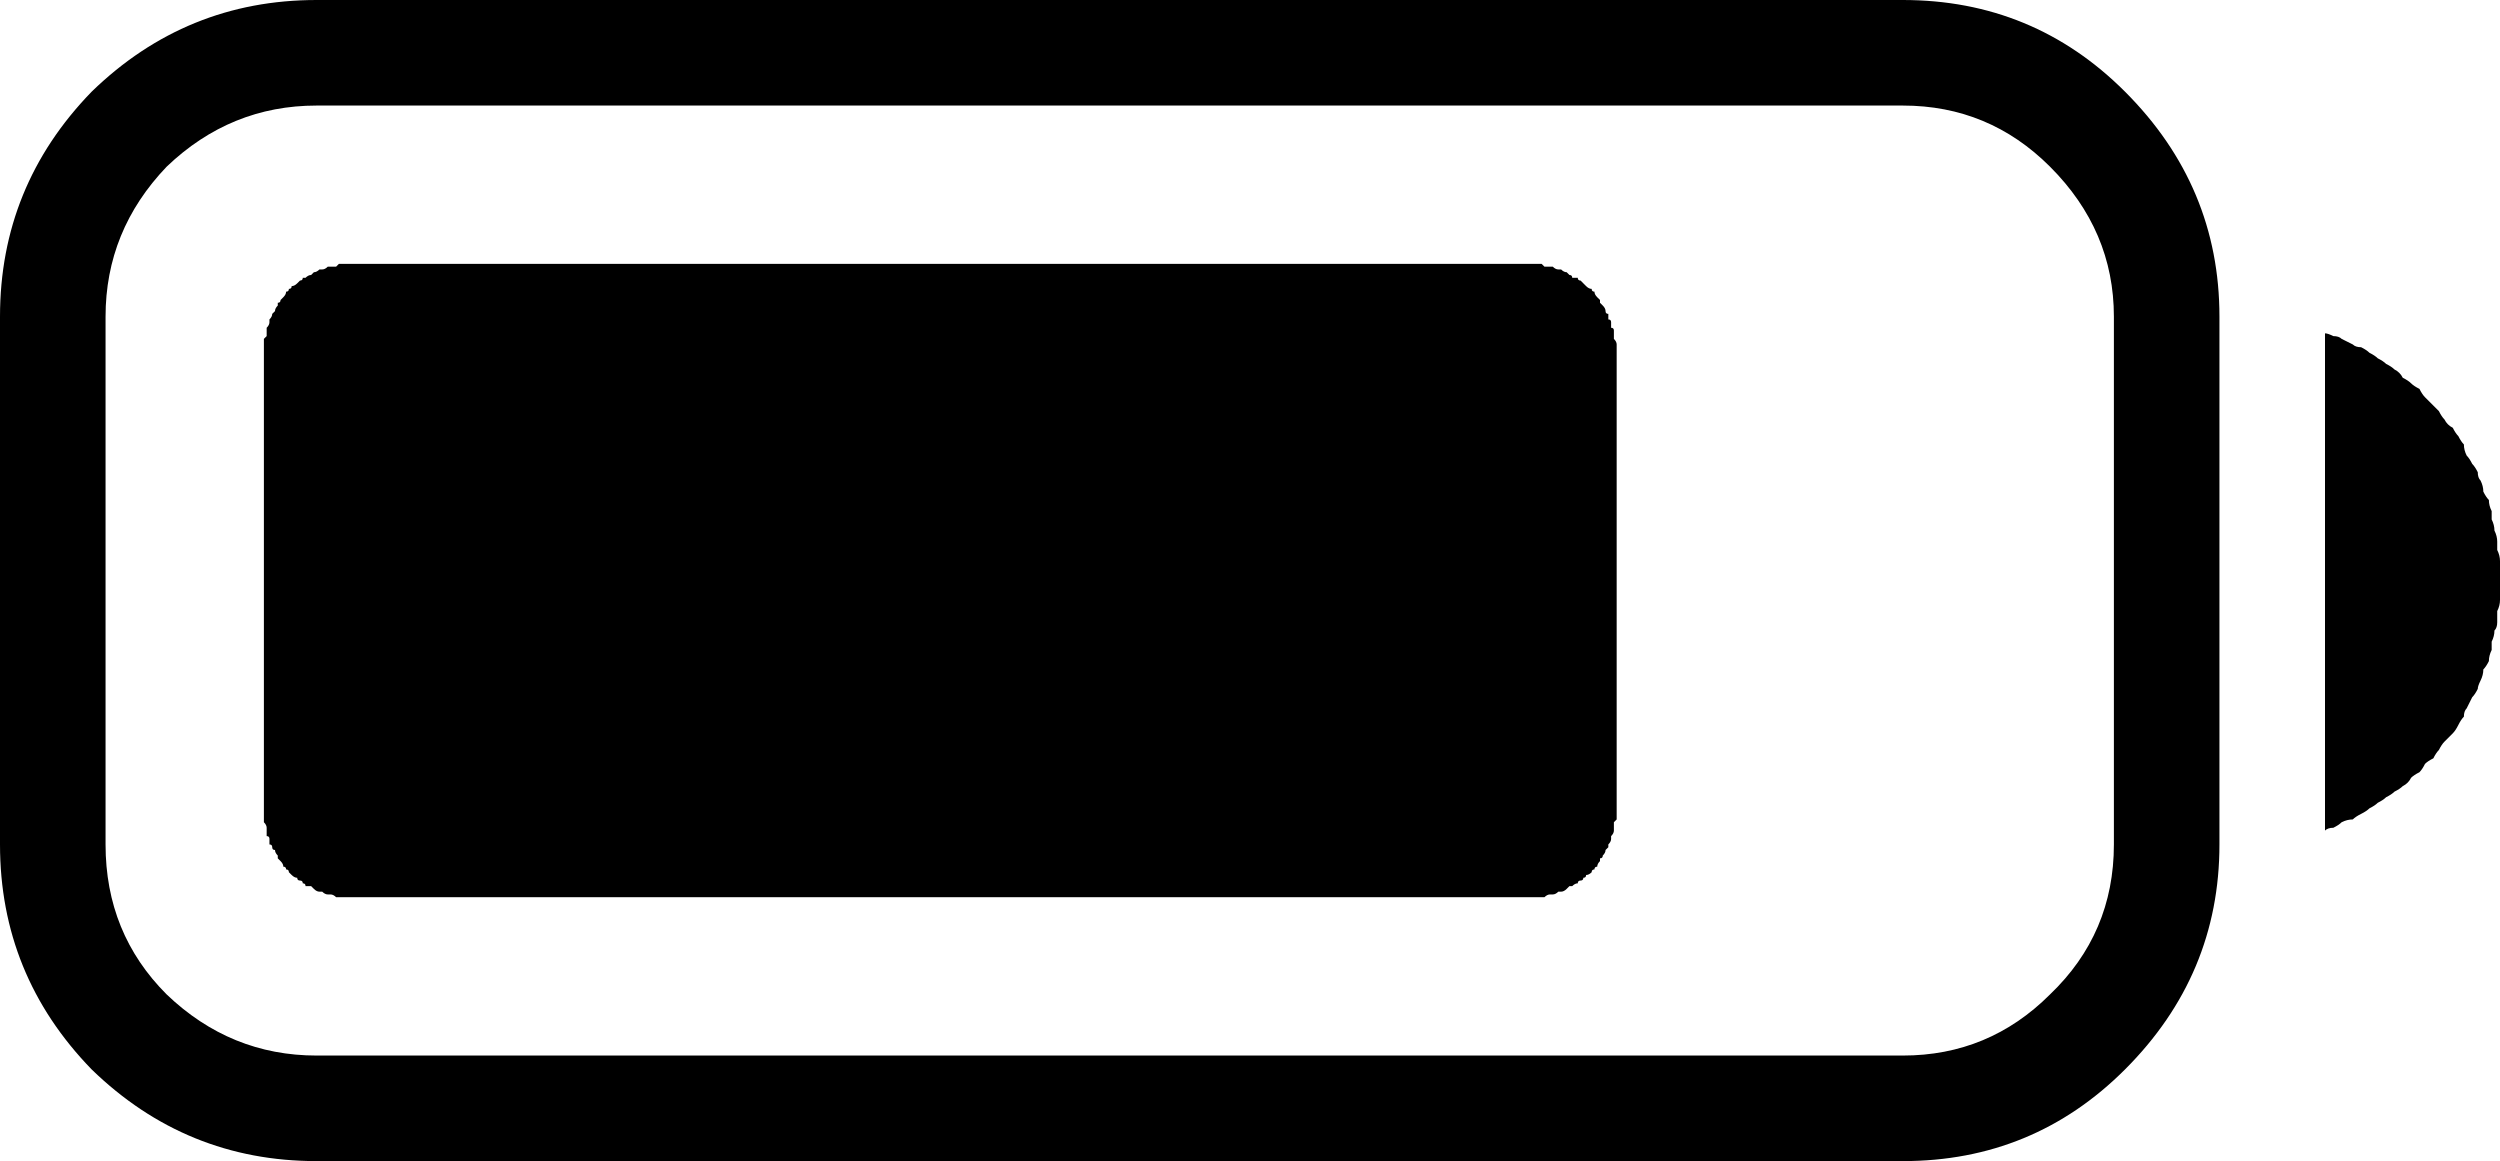<?xml version="1.0" encoding="utf-8" ?>
<svg baseProfile="full" height="100%" version="1.1" viewBox="50 0 900 418" width="100%" xmlns="http://www.w3.org/2000/svg" xmlns:ev="http://www.w3.org/2001/xml-events" xmlns:xlink="http://www.w3.org/1999/xlink"><defs /><path d="M50 114V304Q50 351 83 385Q117 418 164 418H735Q782 418 815 385Q849 351 849 304V114Q849 67 815 33Q782 0 735 0H164Q117 0 83 33Q50 67 50 114ZM88 114Q88 83 110 60Q133 38 164 38H735Q766 38 788 60Q811 83 811 114V304Q811 336 788 358Q766 380 735 380H164Q133 380 110 358Q88 336 88 304ZM887 299Q888 298 890 298Q892 297 893 296Q895 295 897 295Q898 294 900 293Q902 292 903 291Q905 290 906 289Q908 288 909 287Q911 286 912 285Q914 284 915 283Q917 282 918 280Q919 279 921 278Q922 277 923 275Q924 274 926 273Q927 271 928 270Q929 268 930 267Q931 266 933 264Q934 263 935 261Q936 259 937 258Q937 256 938 255Q939 253 940 251Q941 250 942 248Q942 247 943 245Q944 243 944 241Q945 240 946 238Q946 236 947 234Q947 233 947 231Q948 229 948 227Q949 226 949 224Q949 222 949 220Q950 218 950 216Q950 215 950 213Q950 211 950 209Q950 207 950 205Q950 204 950 202Q950 200 949 198Q949 196 949 195Q949 193 948 191Q948 189 947 187Q947 186 947 184Q946 182 946 180Q945 179 944 177Q944 175 943 173Q942 172 942 170Q941 168 940 167Q939 165 938 164Q937 162 937 160Q936 159 935 157Q934 156 933 154Q931 153 930 151Q929 150 928 148Q927 147 926 146Q924 144 923 143Q922 142 921 140Q919 139 918 138Q917 137 915 136Q914 134 912 133Q911 132 909 131Q908 130 906 129Q905 128 903 127Q902 126 900 125Q898 125 897 124Q895 123 893 122Q892 121 890 121Q888 120 887 120ZM145 127V292Q145 292 145 293Q145 294 145 295Q145 295 145 296Q146 297 146 298Q146 298 146 299Q146 300 146 301Q147 301 147 302Q147 303 147 304Q148 304 148 305Q148 306 149 306Q149 307 150 308Q150 309 150 309Q151 310 151 310Q152 311 152 312Q153 312 153 313Q154 313 154 314Q155 315 155 315Q156 316 157 316Q157 317 158 317Q159 317 159 318Q160 318 160 319Q161 319 162 319Q163 320 163 320Q164 321 165 321Q165 321 166 321Q167 322 168 322Q168 322 169 322Q170 322 171 323Q171 323 172 323Q173 323 174 323Q174 323 175 323Q176 323 177 323H600Q601 323 602 323Q602 323 603 323Q604 323 605 323Q606 323 606 323Q607 322 608 322Q609 322 609 322Q610 322 611 321Q612 321 612 321Q613 321 614 320Q614 320 615 319Q616 319 616 319Q617 318 618 318Q618 317 619 317Q620 317 620 316Q621 316 621 315Q622 315 623 314Q623 313 624 313Q624 312 625 312Q625 311 626 310Q626 310 626 309Q627 309 627 308Q628 307 628 306Q628 306 629 305Q629 304 629 304Q630 303 630 302Q630 301 630 301Q631 300 631 299Q631 298 631 298Q631 297 631 296Q632 295 632 295Q632 294 632 293Q632 292 632 292V127Q632 126 632 125Q632 124 632 124Q632 123 631 122Q631 121 631 121Q631 120 631 119Q631 118 630 118Q630 117 630 116Q630 115 629 115Q629 114 629 113Q628 113 628 112Q628 111 627 110Q627 110 626 109Q626 109 626 108Q625 107 625 107Q624 106 624 105Q623 105 623 104Q622 104 621 103Q621 103 620 102Q620 102 619 101Q618 101 618 100Q617 100 616 100Q616 99 615 99Q614 98 614 98Q613 98 612 97Q612 97 611 97Q610 97 609 96Q609 96 608 96Q607 96 606 96Q606 96 605 95Q604 95 603 95Q602 95 602 95Q601 95 600 95H177Q176 95 175 95Q174 95 174 95Q173 95 172 95Q171 96 171 96Q170 96 169 96Q168 96 168 96Q167 97 166 97Q165 97 165 97Q164 98 163 98Q163 98 162 99Q161 99 160 100Q160 100 159 100Q159 101 158 101Q157 102 157 102Q156 103 155 103Q155 104 154 104Q154 105 153 105Q153 106 152 107Q152 107 151 108Q151 109 150 109Q150 110 150 110Q149 111 149 112Q148 113 148 113Q148 114 147 115Q147 115 147 116Q147 117 146 118Q146 118 146 119Q146 120 146 121Q146 121 145 122Q145 123 145 124Q145 124 145 125Q145 126 145 127Z" /></svg>
